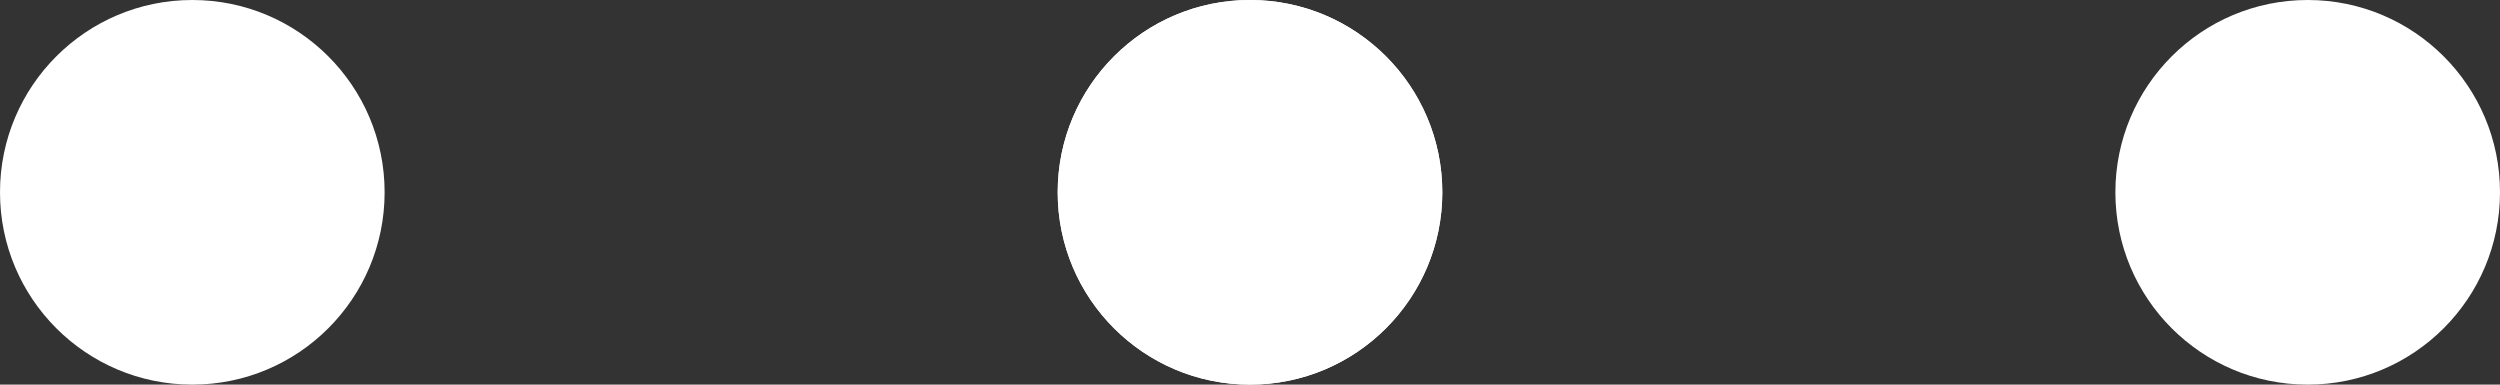 <svg width="52" height="8" viewBox="0 0 52 8" fill="none" xmlns="http://www.w3.org/2000/svg">
<rect x="0" y="0" width="52" height="8" fill="#333333" stroke="none"/>
<circle cx="4" cy="4" r="4" fill="white"/>
<circle cx="26" cy="4" r="4" fill="white"/>
<circle cx="26" cy="4" r="4" fill="white"/>
<circle cx="48" cy="4" r="4" fill="white"/>
</svg>
